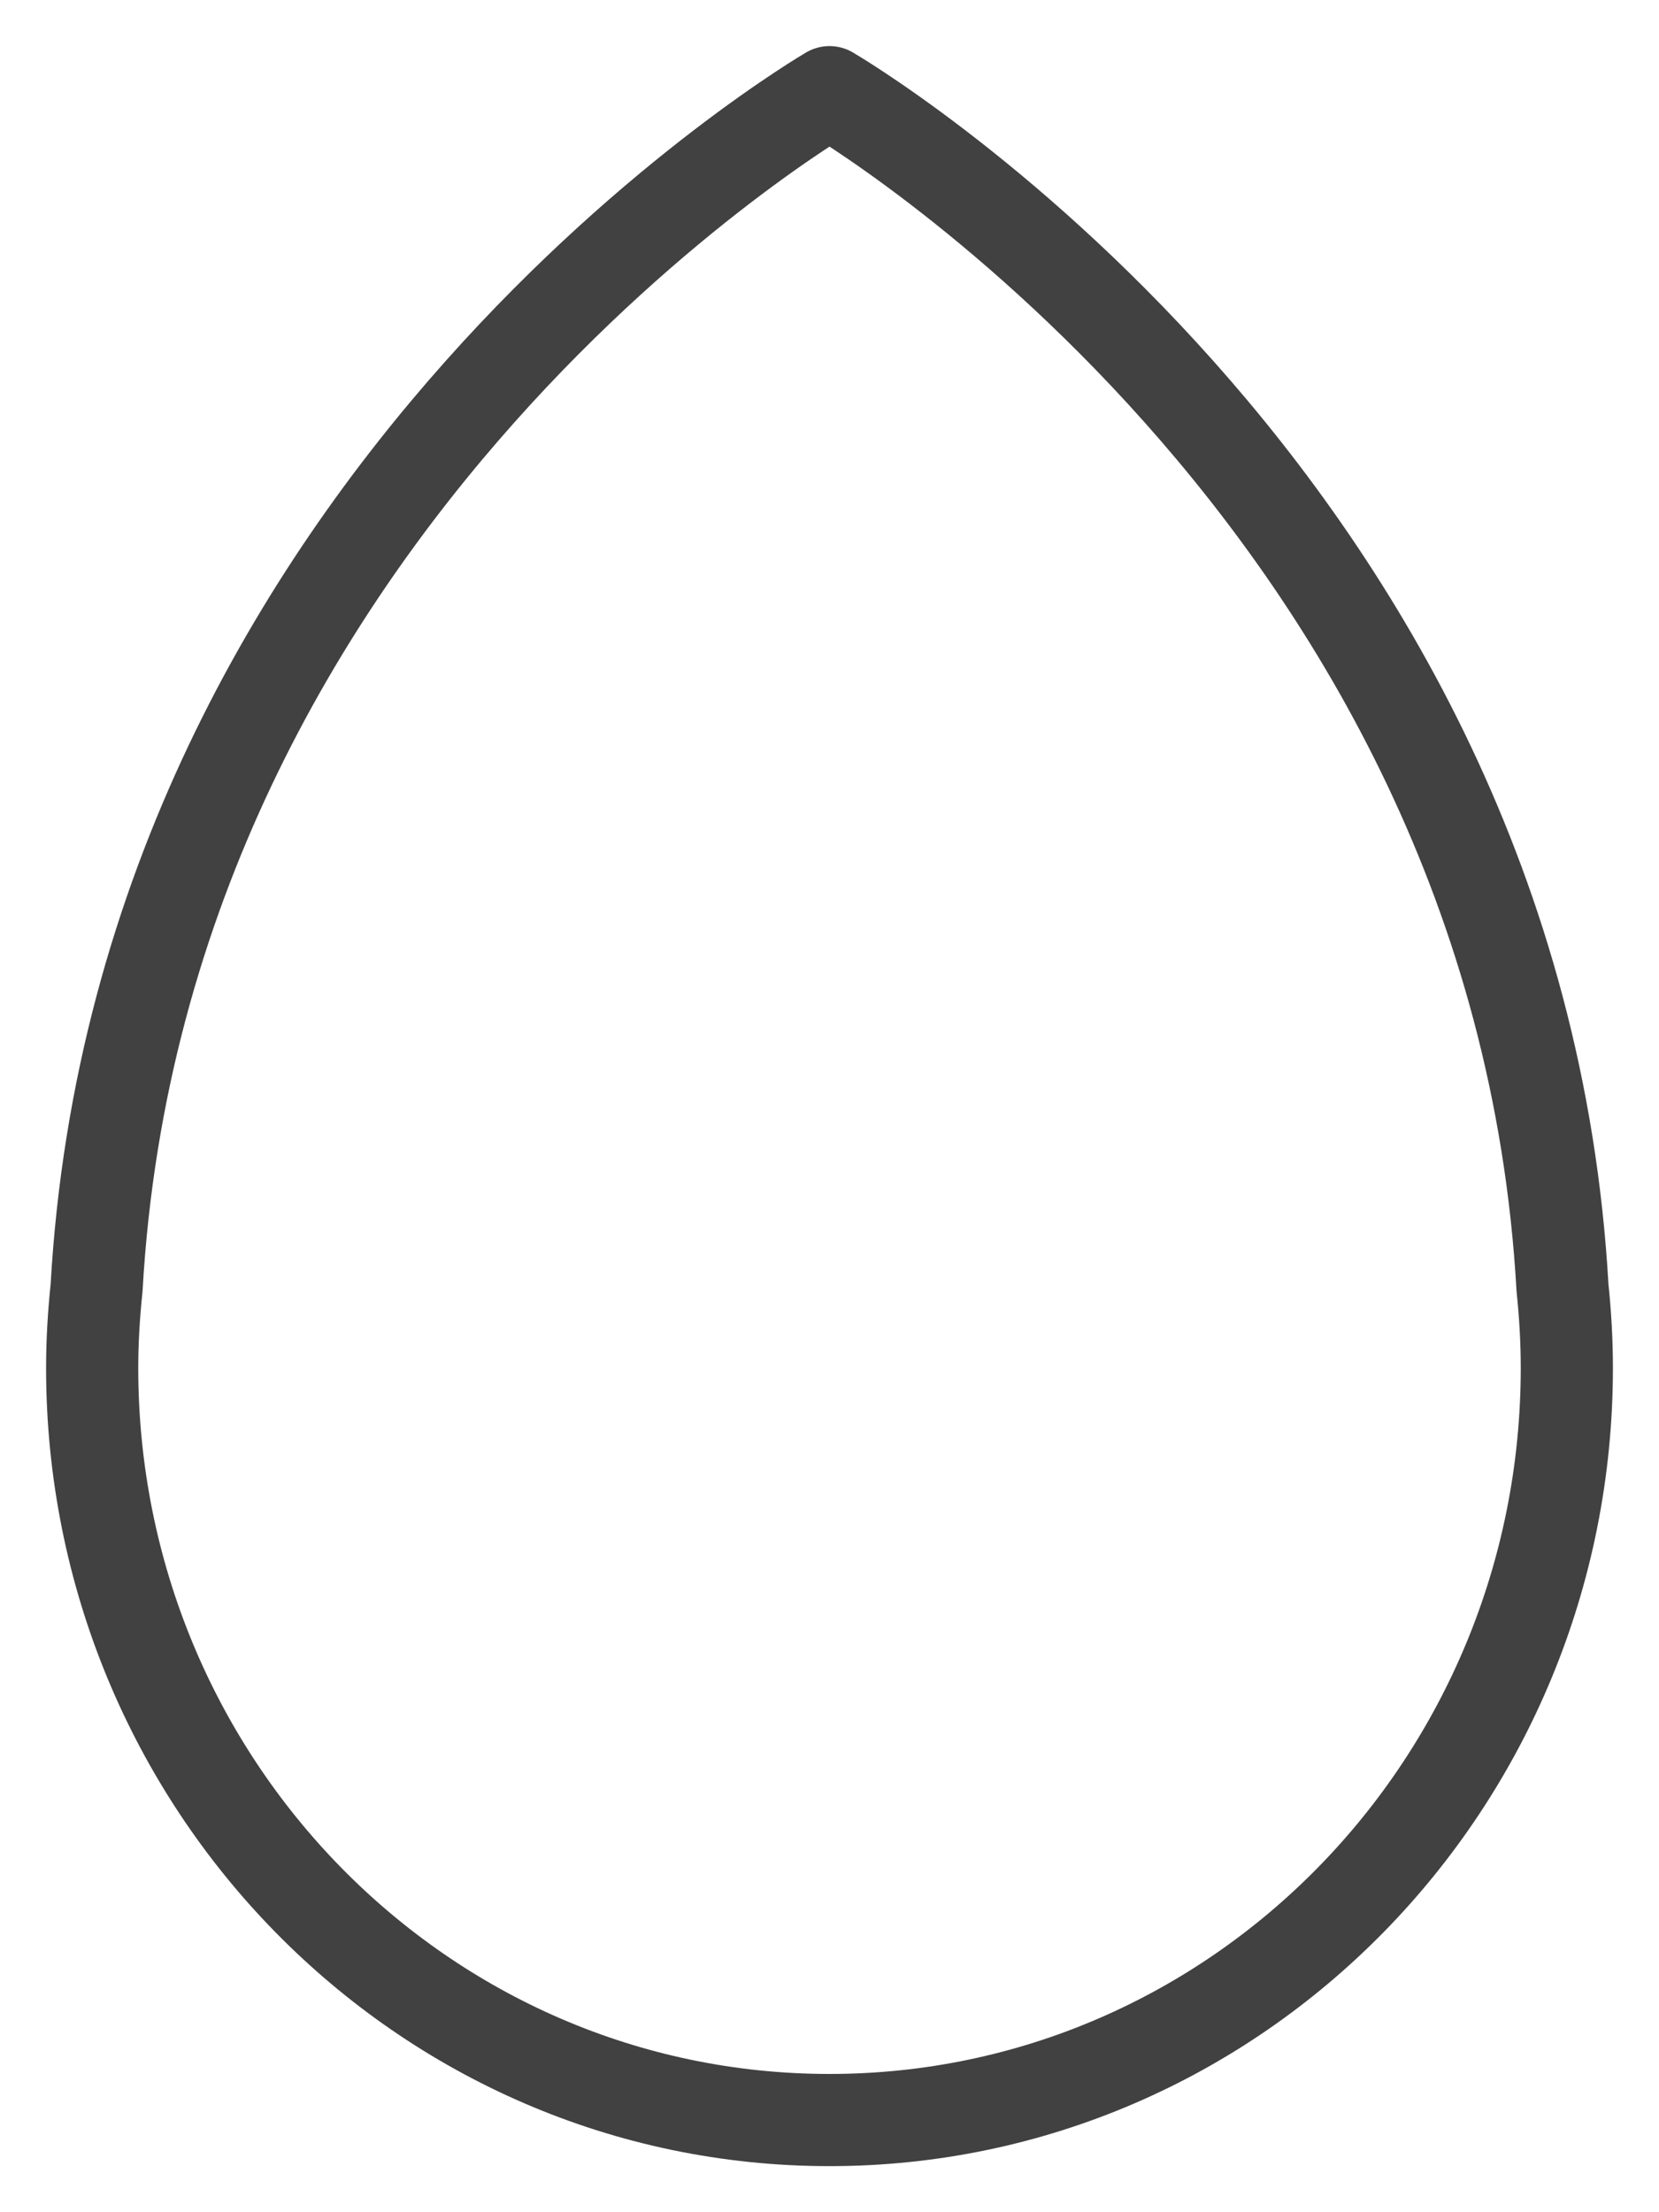 <svg xmlns="http://www.w3.org/2000/svg" width="18" height="24" viewBox="0 0 18 24">
  <path fill="none" stroke="#414141" stroke-linecap="round" stroke-linejoin="round" d="M15.953,12.971 C15.466,4.347 8,0 8,0 C8,0 0.534,4.347 0.048,12.971 C0.018,13.257 0,13.547 0,13.841 C0,18.347 3.582,22 8,22 C12.418,22 16,18.347 16,13.841 C16,13.547 15.983,13.257 15.953,12.971 Z" transform="translate(1 1)"/>
</svg>
